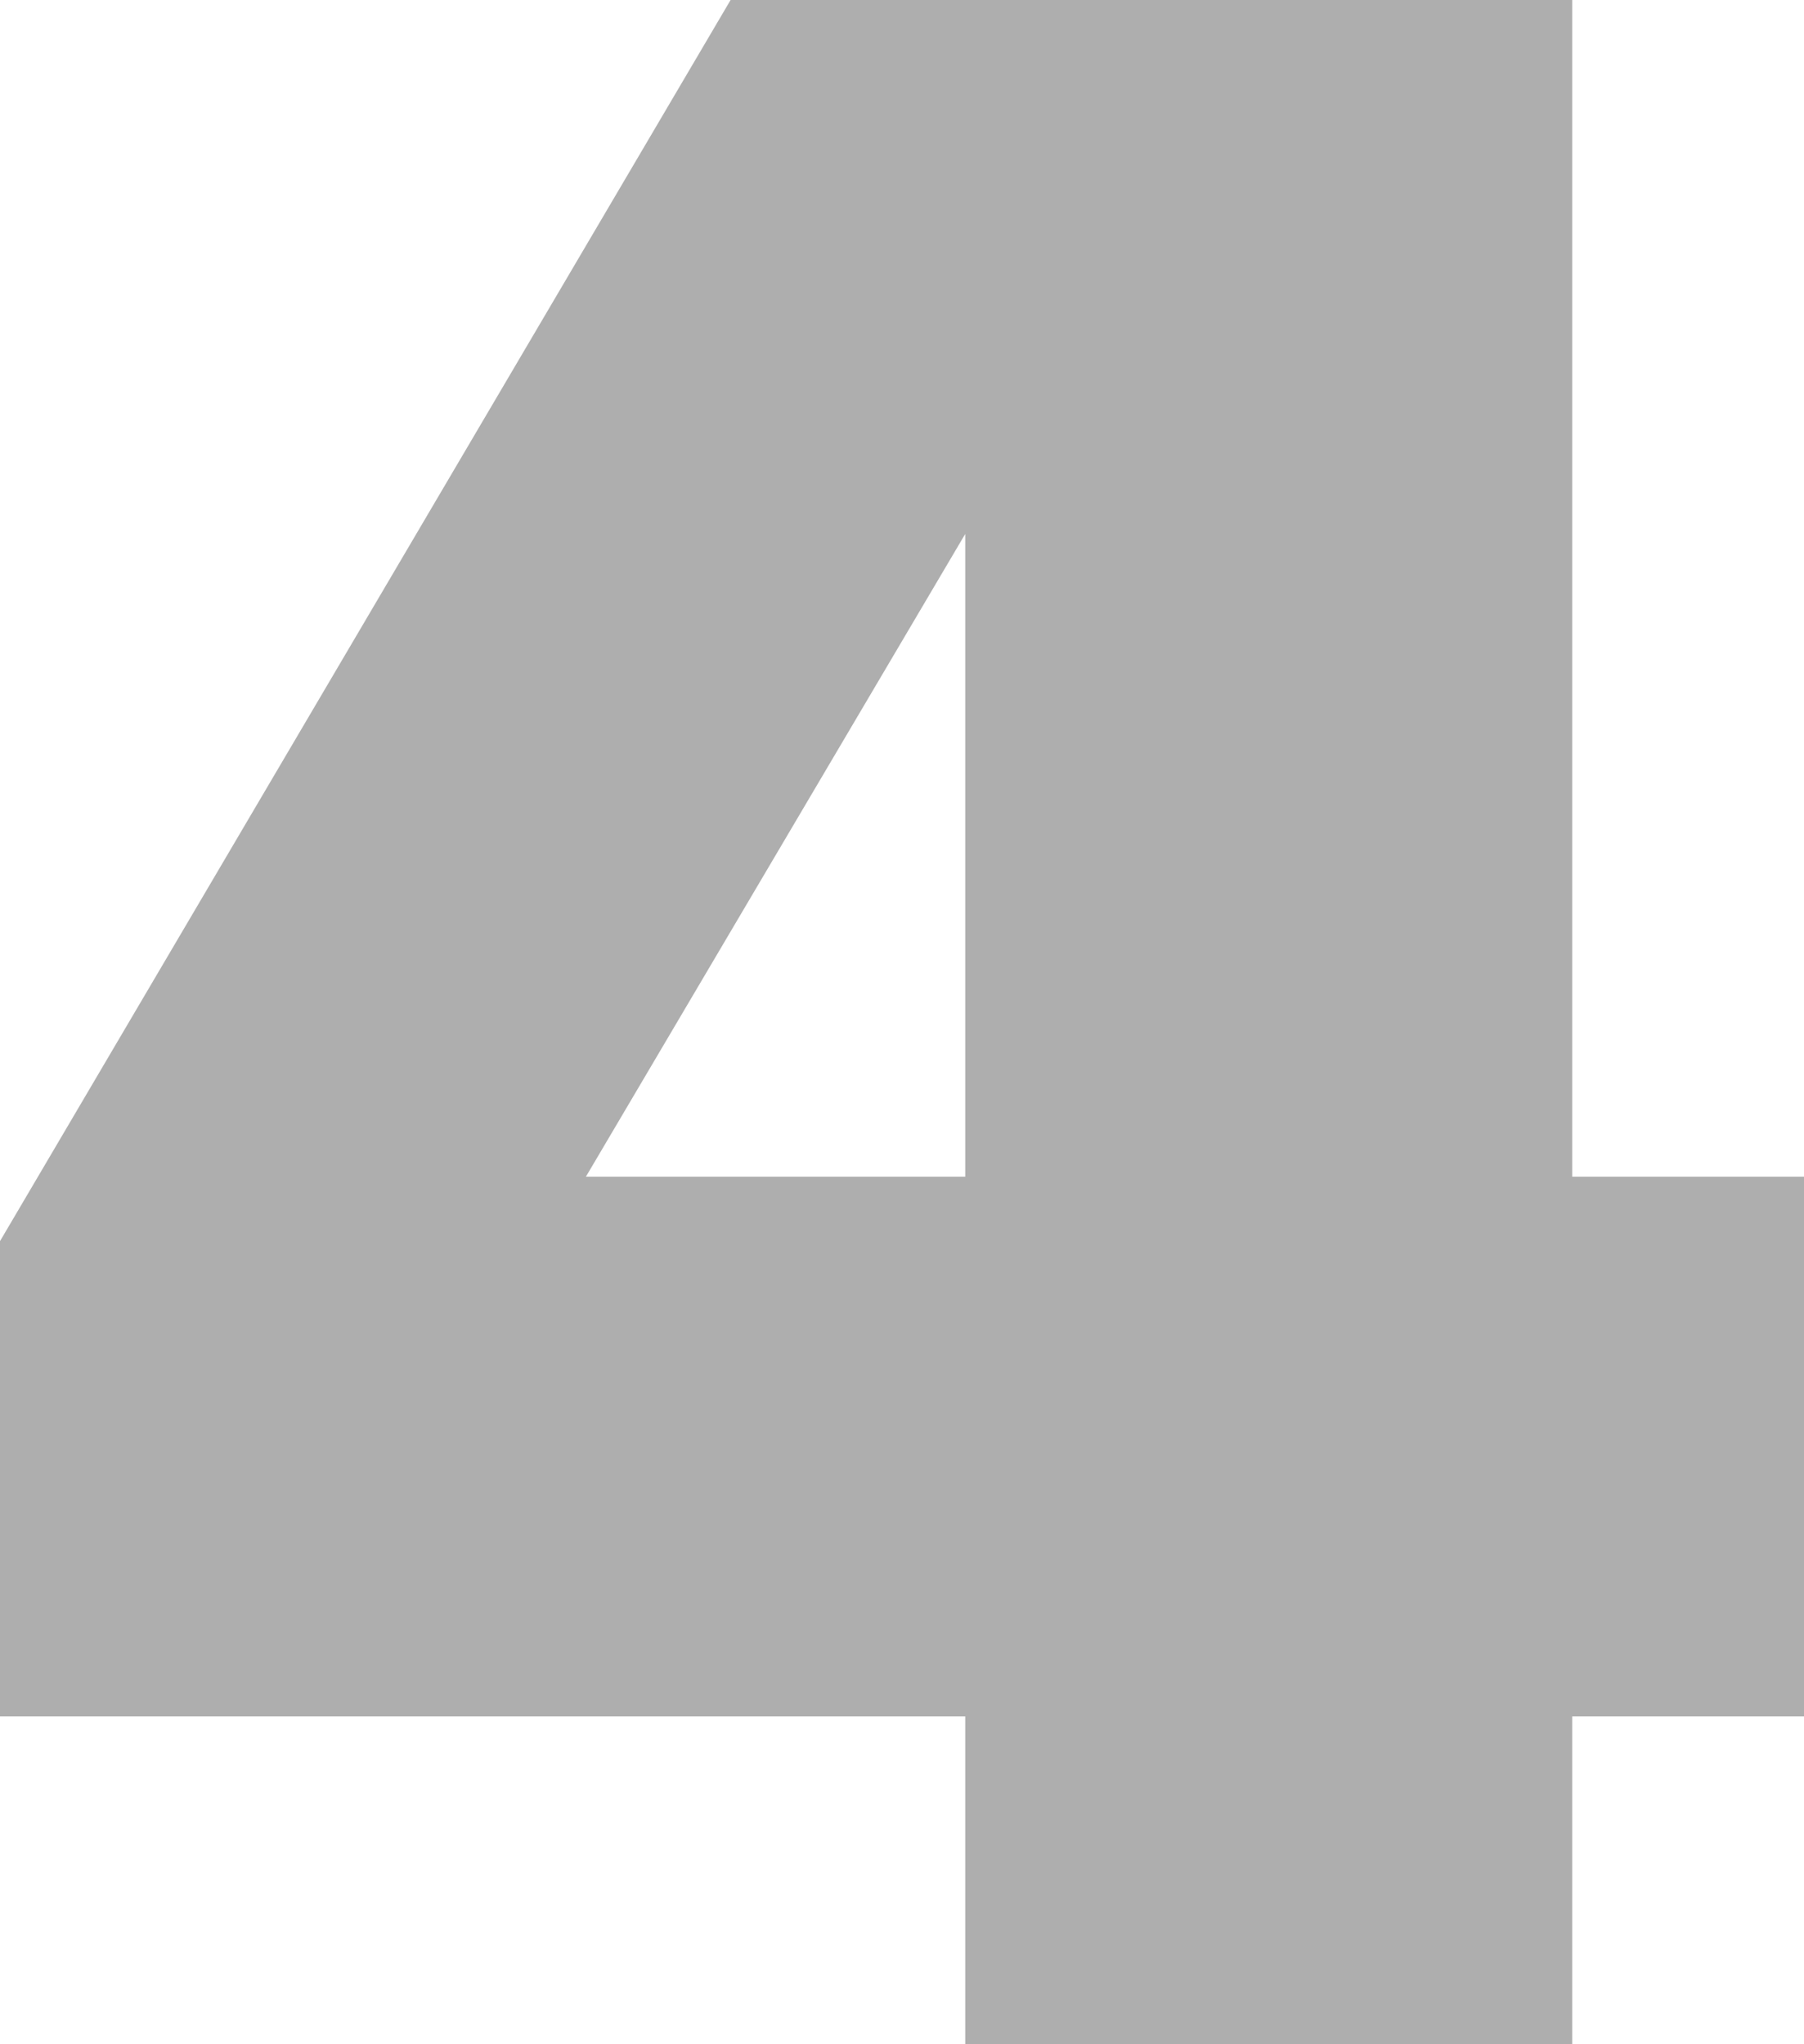 <svg width="60" height="68" viewBox="0 0 60 68" fill="none" xmlns="http://www.w3.org/2000/svg">
<path d="M32.103 68V57.095H0V41.286L24.299 0H52.29V39.143H60V57.095H52.29V68H32.103ZM32.103 17.762L19.486 39.143H32.103V17.762Z" fill="#AEAEAE"/>
</svg>
